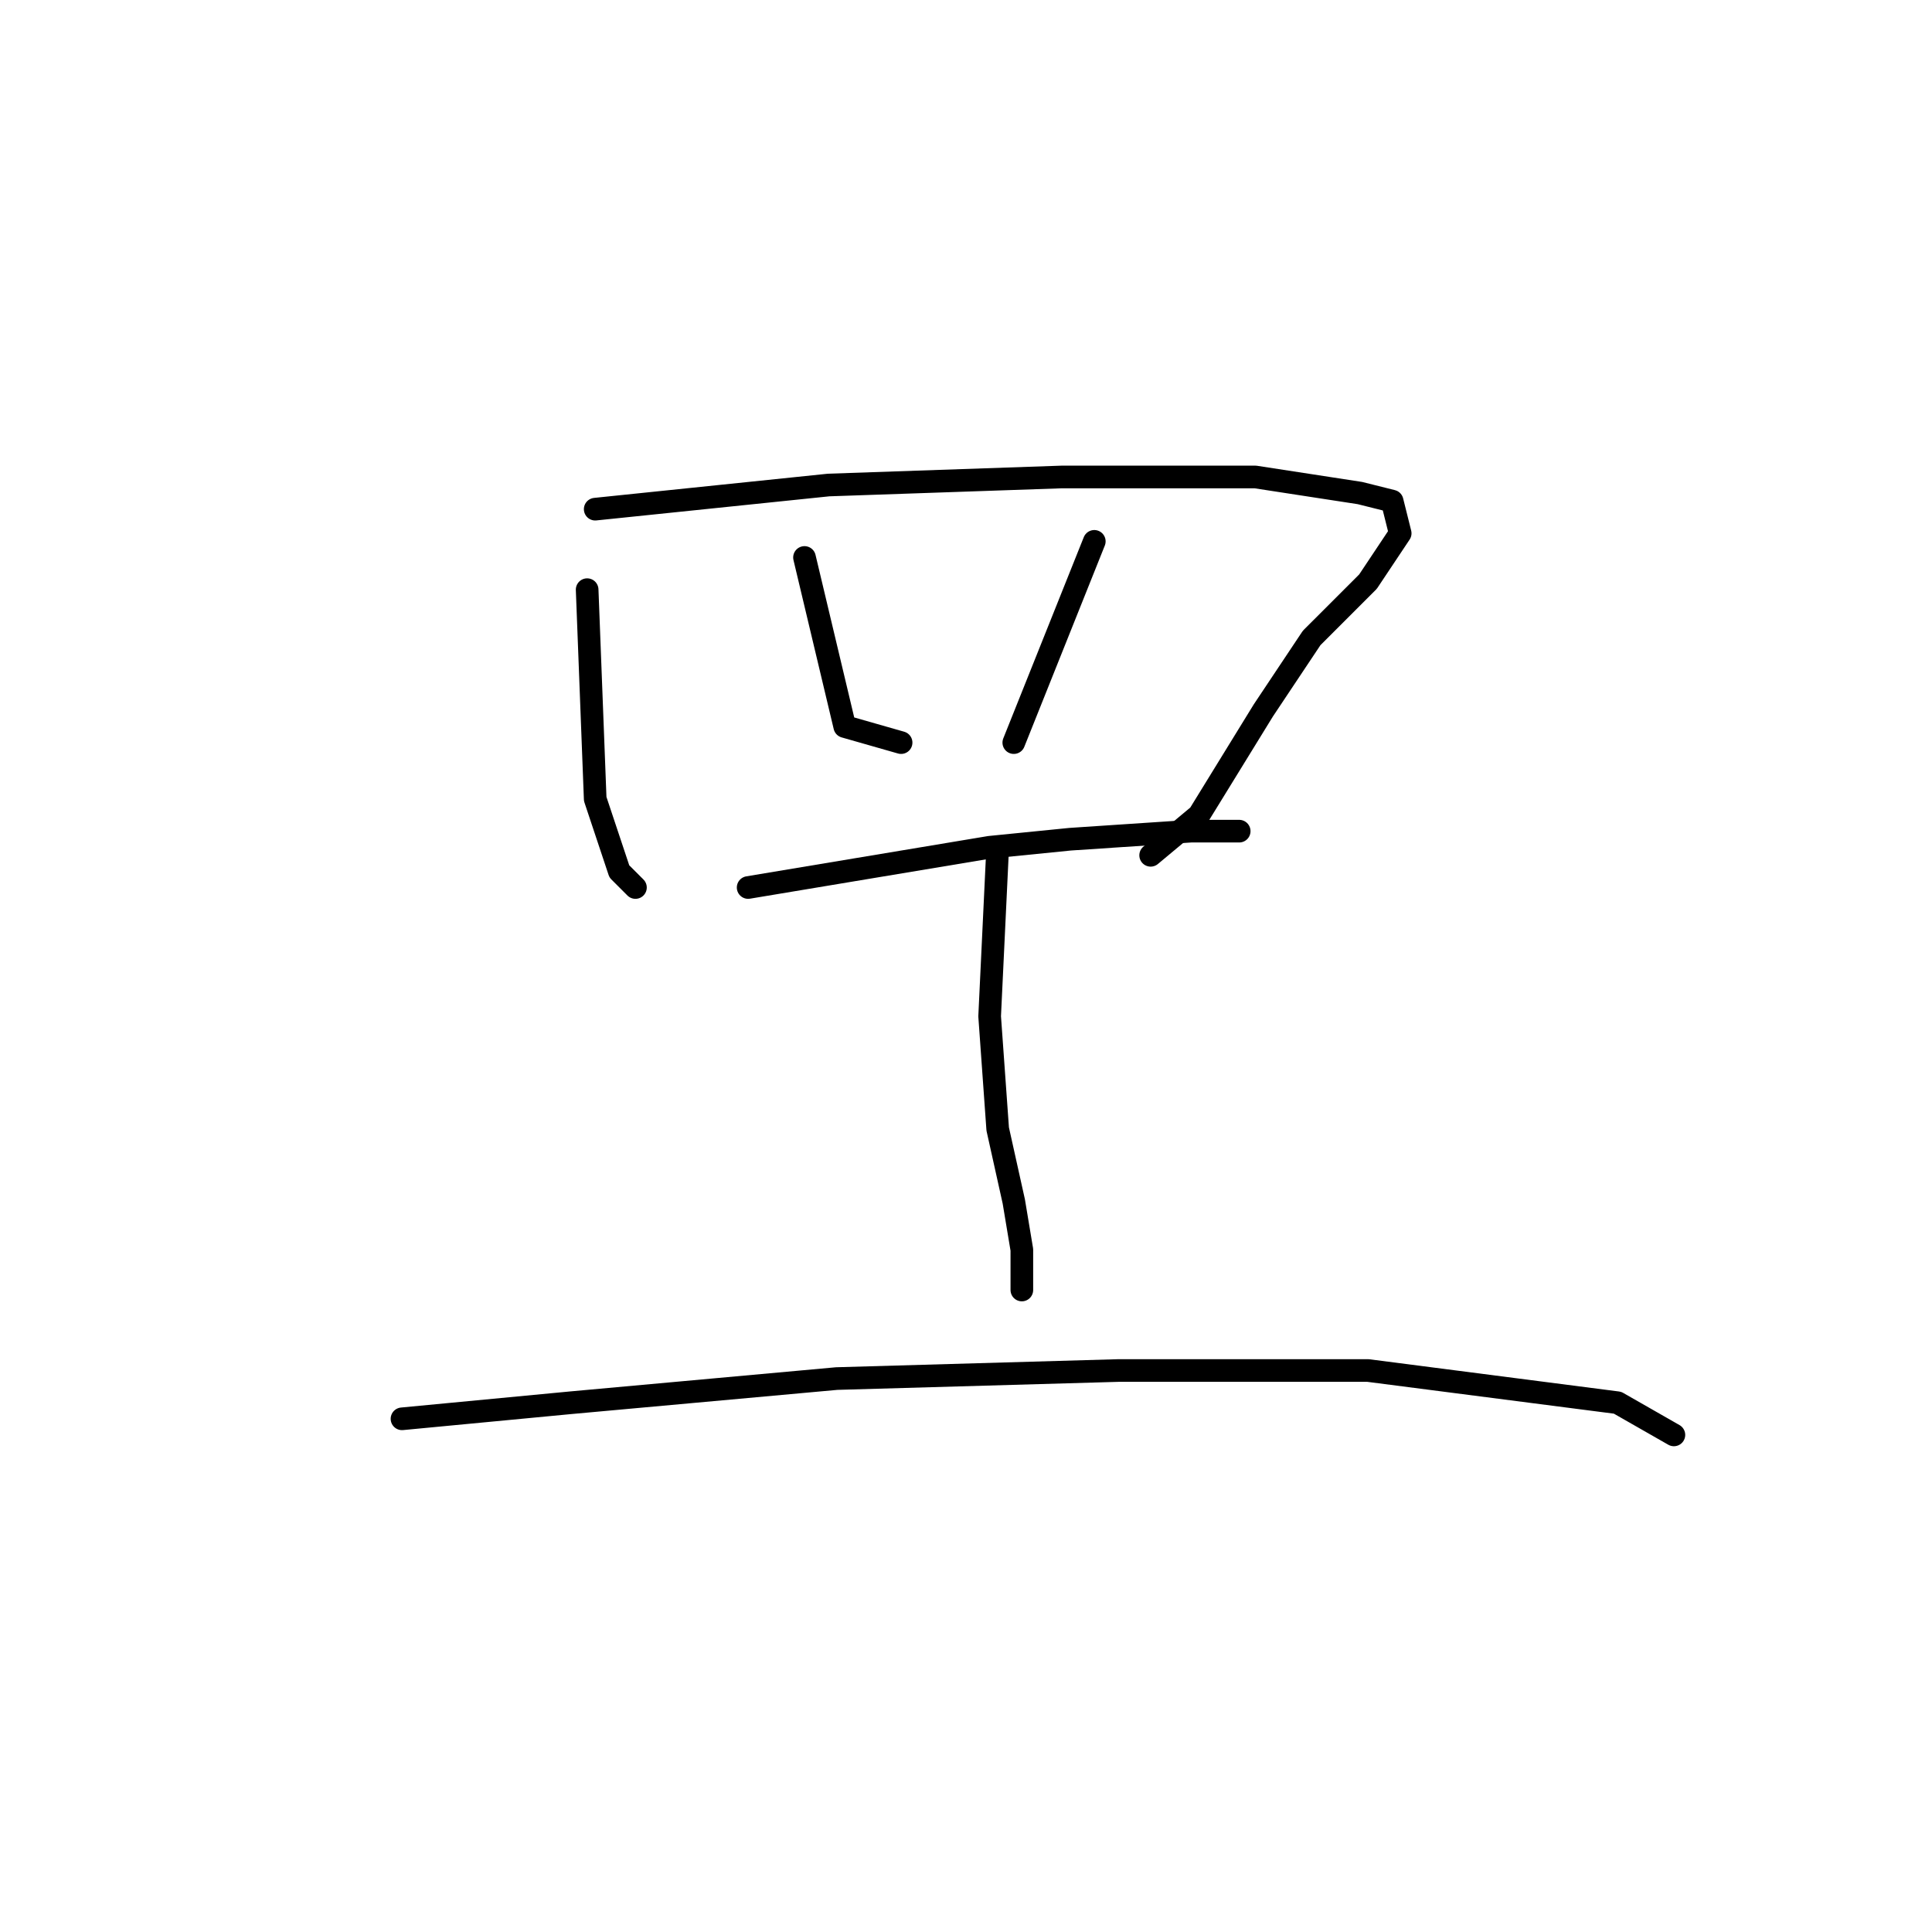 <?xml version="1.0" standalone="no"?>
    <svg width="256" height="256" xmlns="http://www.w3.org/2000/svg" version="1.1">
    <polyline stroke="black" stroke-width="3" stroke-linecap="round" fill="transparent" stroke-linejoin="round" points="77.8 78.133 78.867 105.867 79.933 109.067 82.067 115.467 84.2 117.6 84.2 117.6 " />
        <polyline stroke="black" stroke-width="3" stroke-linecap="round" fill="transparent" stroke-linejoin="round" points="78.867 67.467 109.8 64.267 140.733 63.2 166.333 63.2 180.2 65.333 184.467 66.4 185.533 70.667 181.267 77.067 173.8 84.533 167.4 94.133 158.867 108 152.467 113.333 152.467 113.333 " />
        <polyline stroke="black" stroke-width="3" stroke-linecap="round" fill="transparent" stroke-linejoin="round" points="106.6 73.867 111.933 96.267 119.4 98.4 119.4 98.4 " />
        <polyline stroke="black" stroke-width="3" stroke-linecap="round" fill="transparent" stroke-linejoin="round" points="145 71.733 134.333 98.4 134.333 98.4 " />
        <polyline stroke="black" stroke-width="3" stroke-linecap="round" fill="transparent" stroke-linejoin="round" points="99.133 117.6 131.133 112.267 141.8 111.2 157.8 110.133 164.2 110.133 164.2 110.133 " />
        <polyline stroke="black" stroke-width="3" stroke-linecap="round" fill="transparent" stroke-linejoin="round" points="132.2 112.267 131.133 134.667 132.2 149.6 134.333 159.2 135.4 165.6 135.4 170.933 135.4 170.933 " />
        <polyline stroke="black" stroke-width="3" stroke-linecap="round" fill="transparent" stroke-linejoin="round" points="53.267 188 75.667 185.867 110.867 182.667 148.2 181.6 181.267 181.6 214.333 185.867 221.8 190.133 221.8 190.133 " />
        </svg>